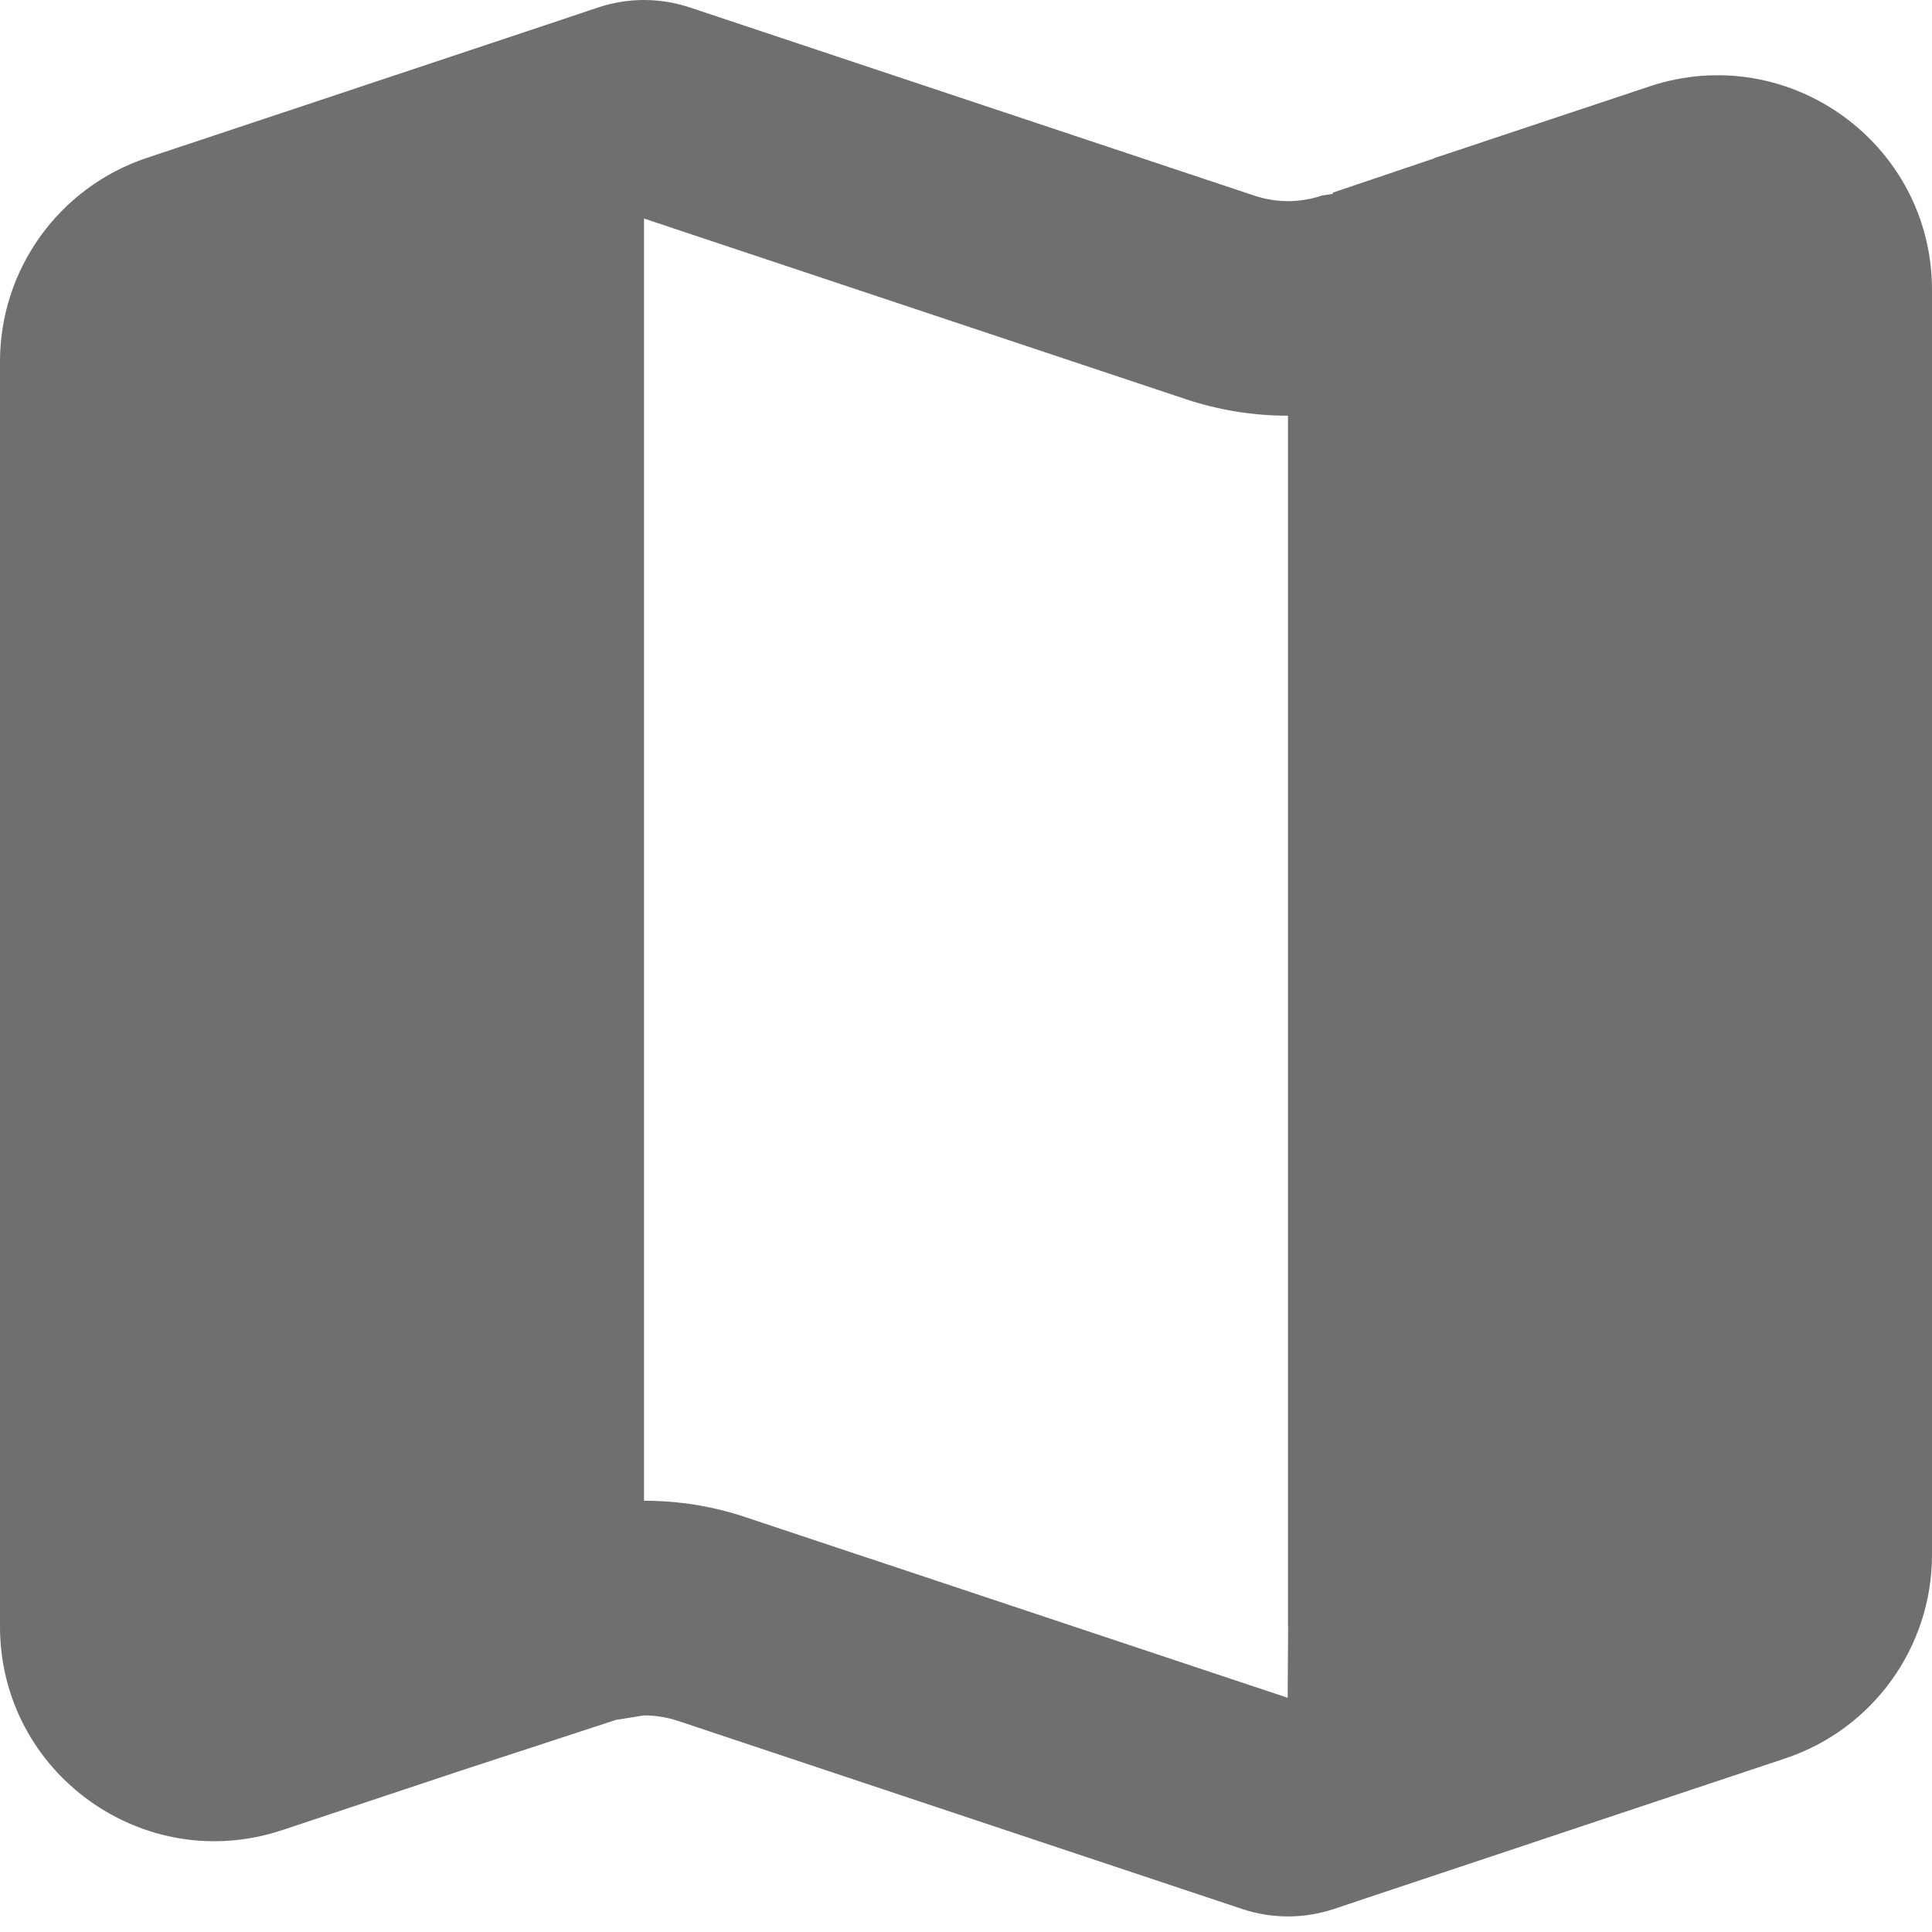 <svg width="18" height="18" viewBox="0 0 18 18" xmlns="http://www.w3.org/2000/svg"><title>map</title><desc>Created with Sketch.</desc><path d="M15.368.805l-1.591.53-.001.001-.408.135-.01.006-.941.318.001.011-.102.016c-.102.034-.209.052-.316.052-.107 0-.214-.018-.316-.052l-5.261-1.754c-.137-.045-.28-.068-.423-.068-.143 0-.286.023-.423.068l-.441.148-1.768.589-.194.065-1.806.601c-.817.273-1.368 1.037-1.368 1.898v11.784c0 1.365 1.337 2.329 2.632 1.897l1.618-.539 1.488-.487.262-.042c.107 0 .214.017.316.051l5.261 1.754c.137.045.28.068.423.068.143 0 .286-.023.423-.068l.533-.178 1.676-.559 2-.667c.817-.272 1.368-1.036 1.368-1.897v-11.784c0-1.365-1.337-2.328-2.632-1.897zm-3.371 15.013l-5.048-1.682c-.307-.103-.626-.154-.949-.154v-11.946l5.051 1.684c.307.102.626.153.949.153v11.28l.001.005-.004.66z" fill="#6F6F6F"/></svg>